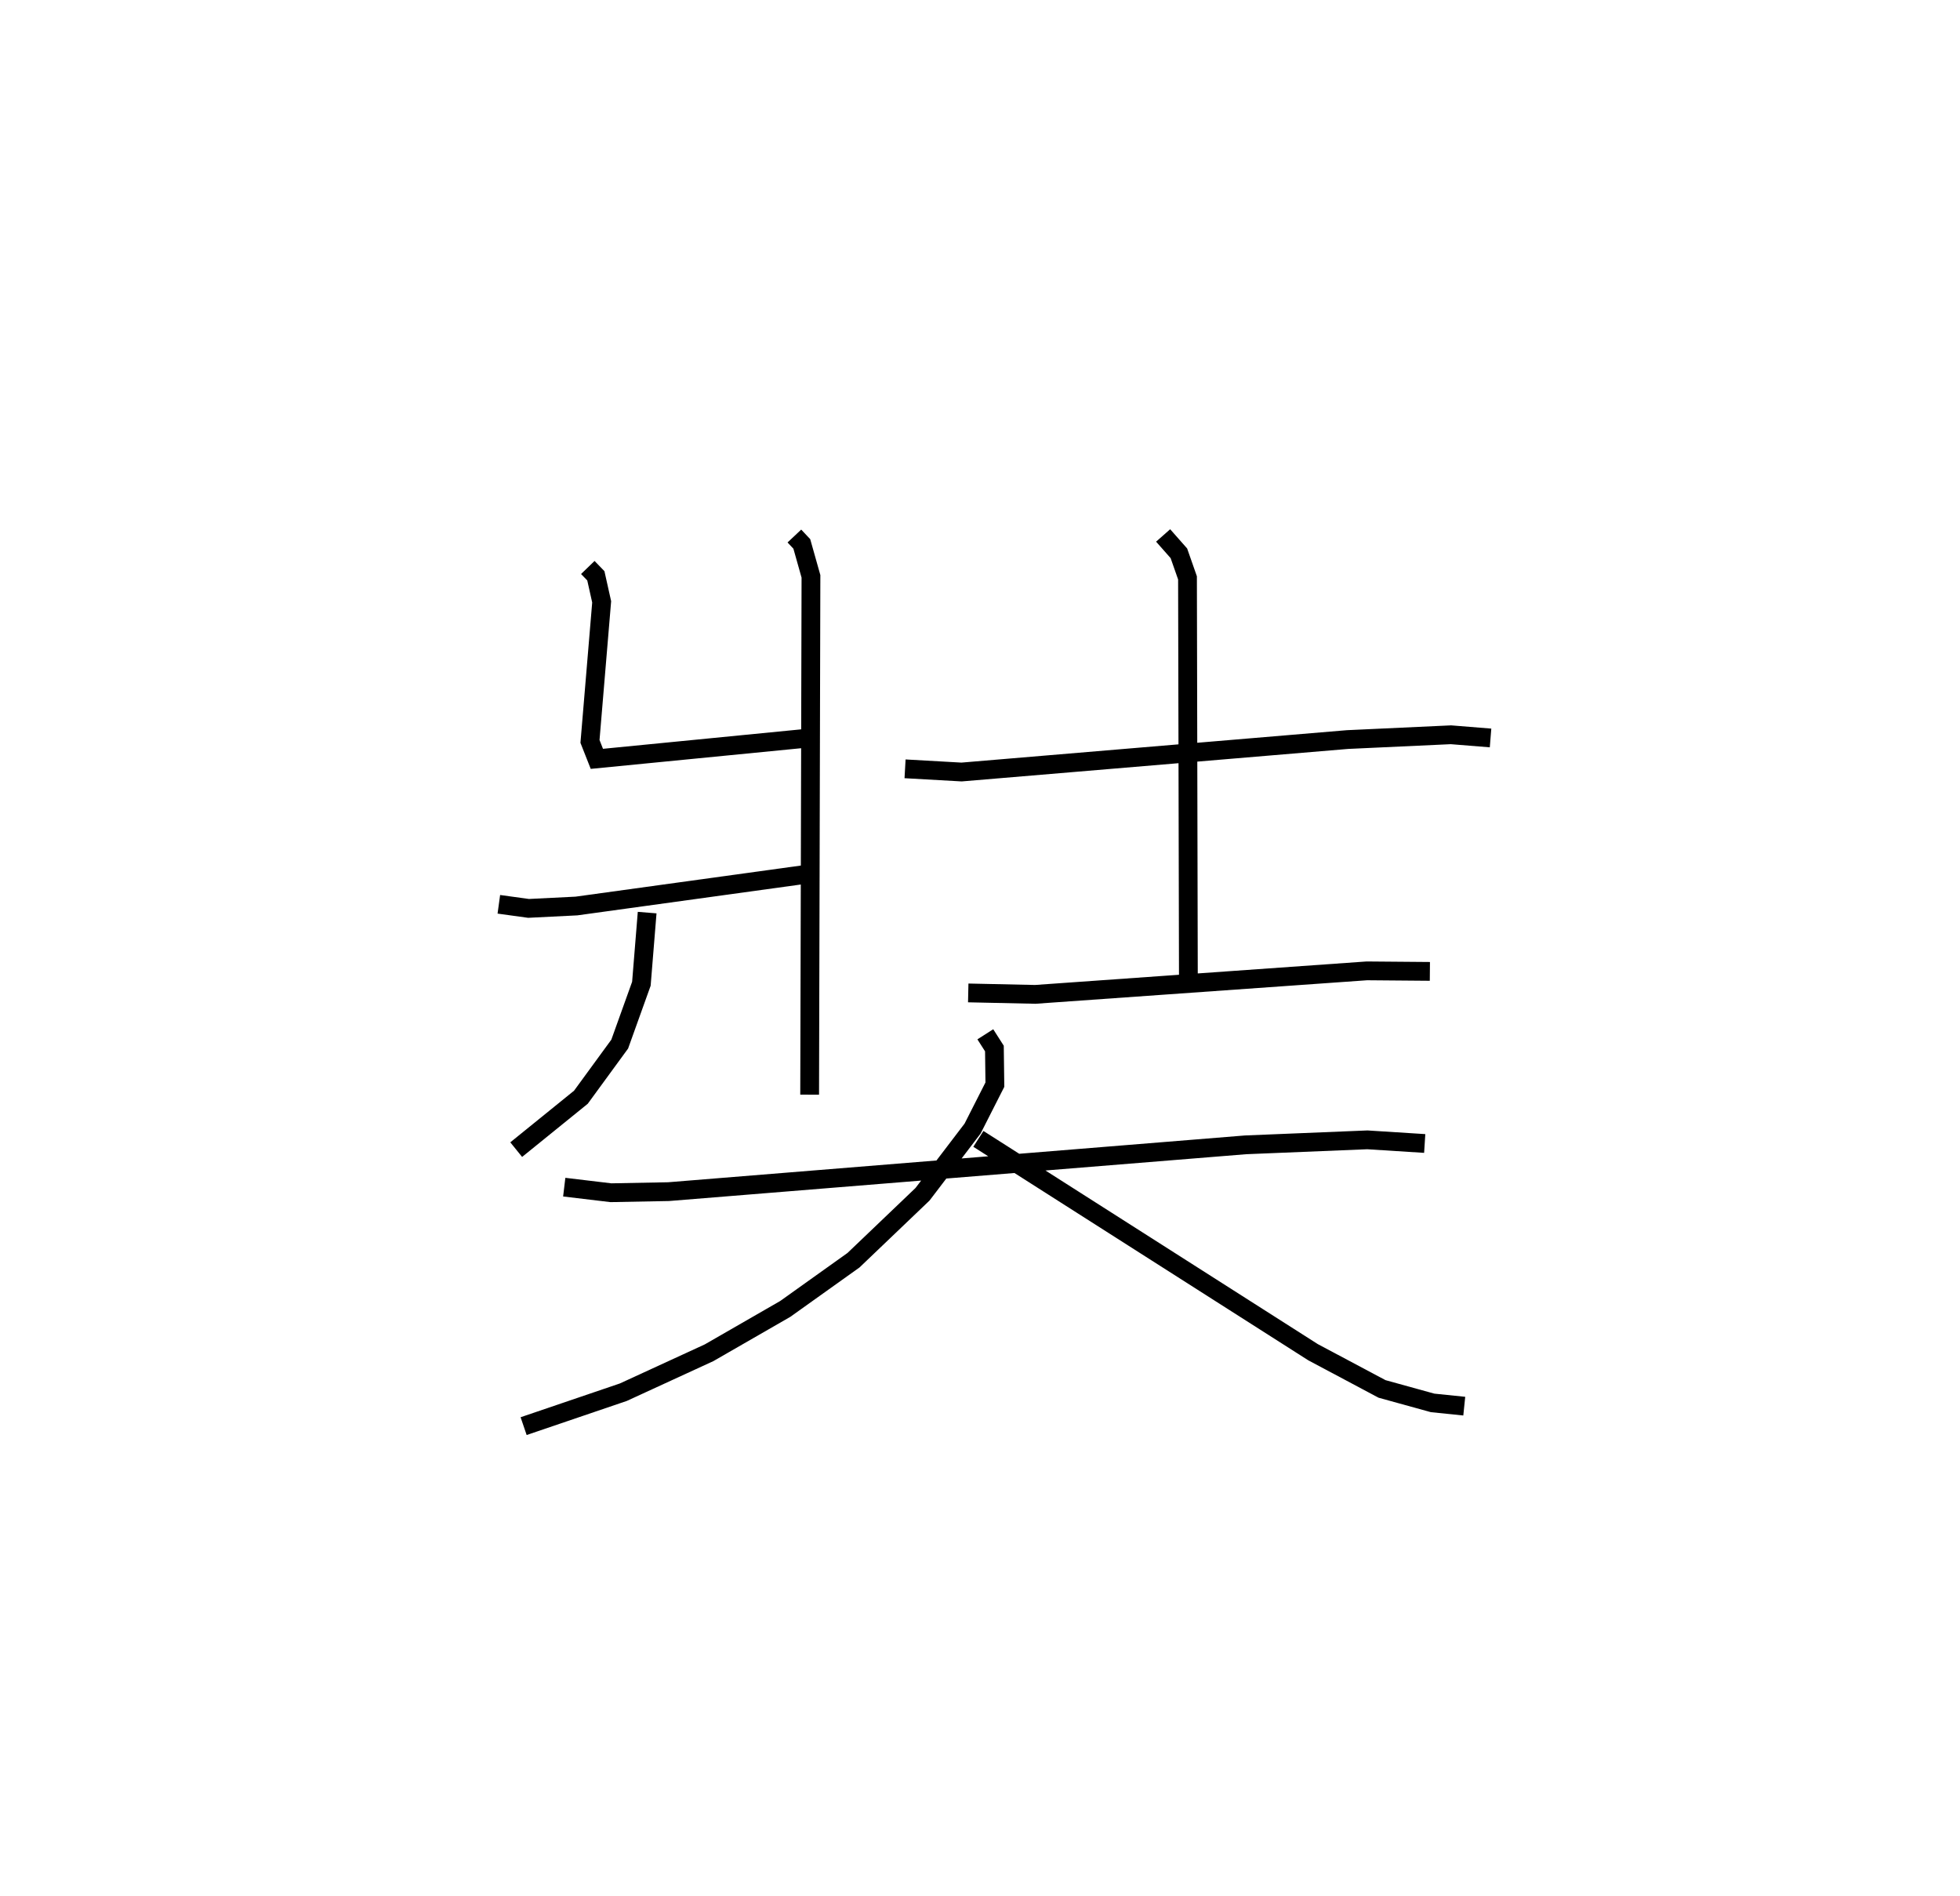<?xml version="1.0" encoding="utf-8" ?>
<svg baseProfile="full" height="100.939" version="1.1" width="104.381" xmlns="http://www.w3.org/2000/svg" xmlns:ev="http://www.w3.org/2001/xml-events" xmlns:xlink="http://www.w3.org/1999/xlink"><defs /><rect fill="white" height="100.939" width="104.381" x="0" y="0" /><path d="M25,25 m0.0,0.0 m17.305,3.542 l0.396,0.421 0.487,1.726 l-0.07,27.599 m-11.814,-28.071 l0.428,0.443 0.31,1.387 l-0.622,7.432 0.366,0.928 l11.284,-1.108 m-16.504,8.853 l1.582,0.218 2.551,-0.127 l12.694,-1.752 m-8.929,2.103 l-0.307,3.788 -1.154,3.214 l-2.067,2.829 -3.445,2.79 m20.708,-20.277 l3.01,0.17 20.549,-1.728 l5.512,-0.255 2.11,0.17 m-17.437,-10.783 l0.839,0.95 0.459,1.309 l0.047,21.196 m-11.724,0.904 l3.569,0.077 17.66,-1.252 l3.356,0.028 m-46.1,11.489 l2.485,0.297 3.074,-0.058 l30.724,-2.492 6.488,-0.266 l3.054,0.194 m-23.4,-5.814 l0.484,0.758 0.025,1.923 l-1.189,2.341 -2.665,3.496 l-3.675,3.511 -3.635,2.594 l-4.058,2.335 -4.564,2.099 l-5.311,1.807 m24.218,-15.296 l17.823,11.36 3.674,1.955 l2.693,0.744 1.686,0.173 " fill="none" stroke="black" stroke-width="1" /></svg>